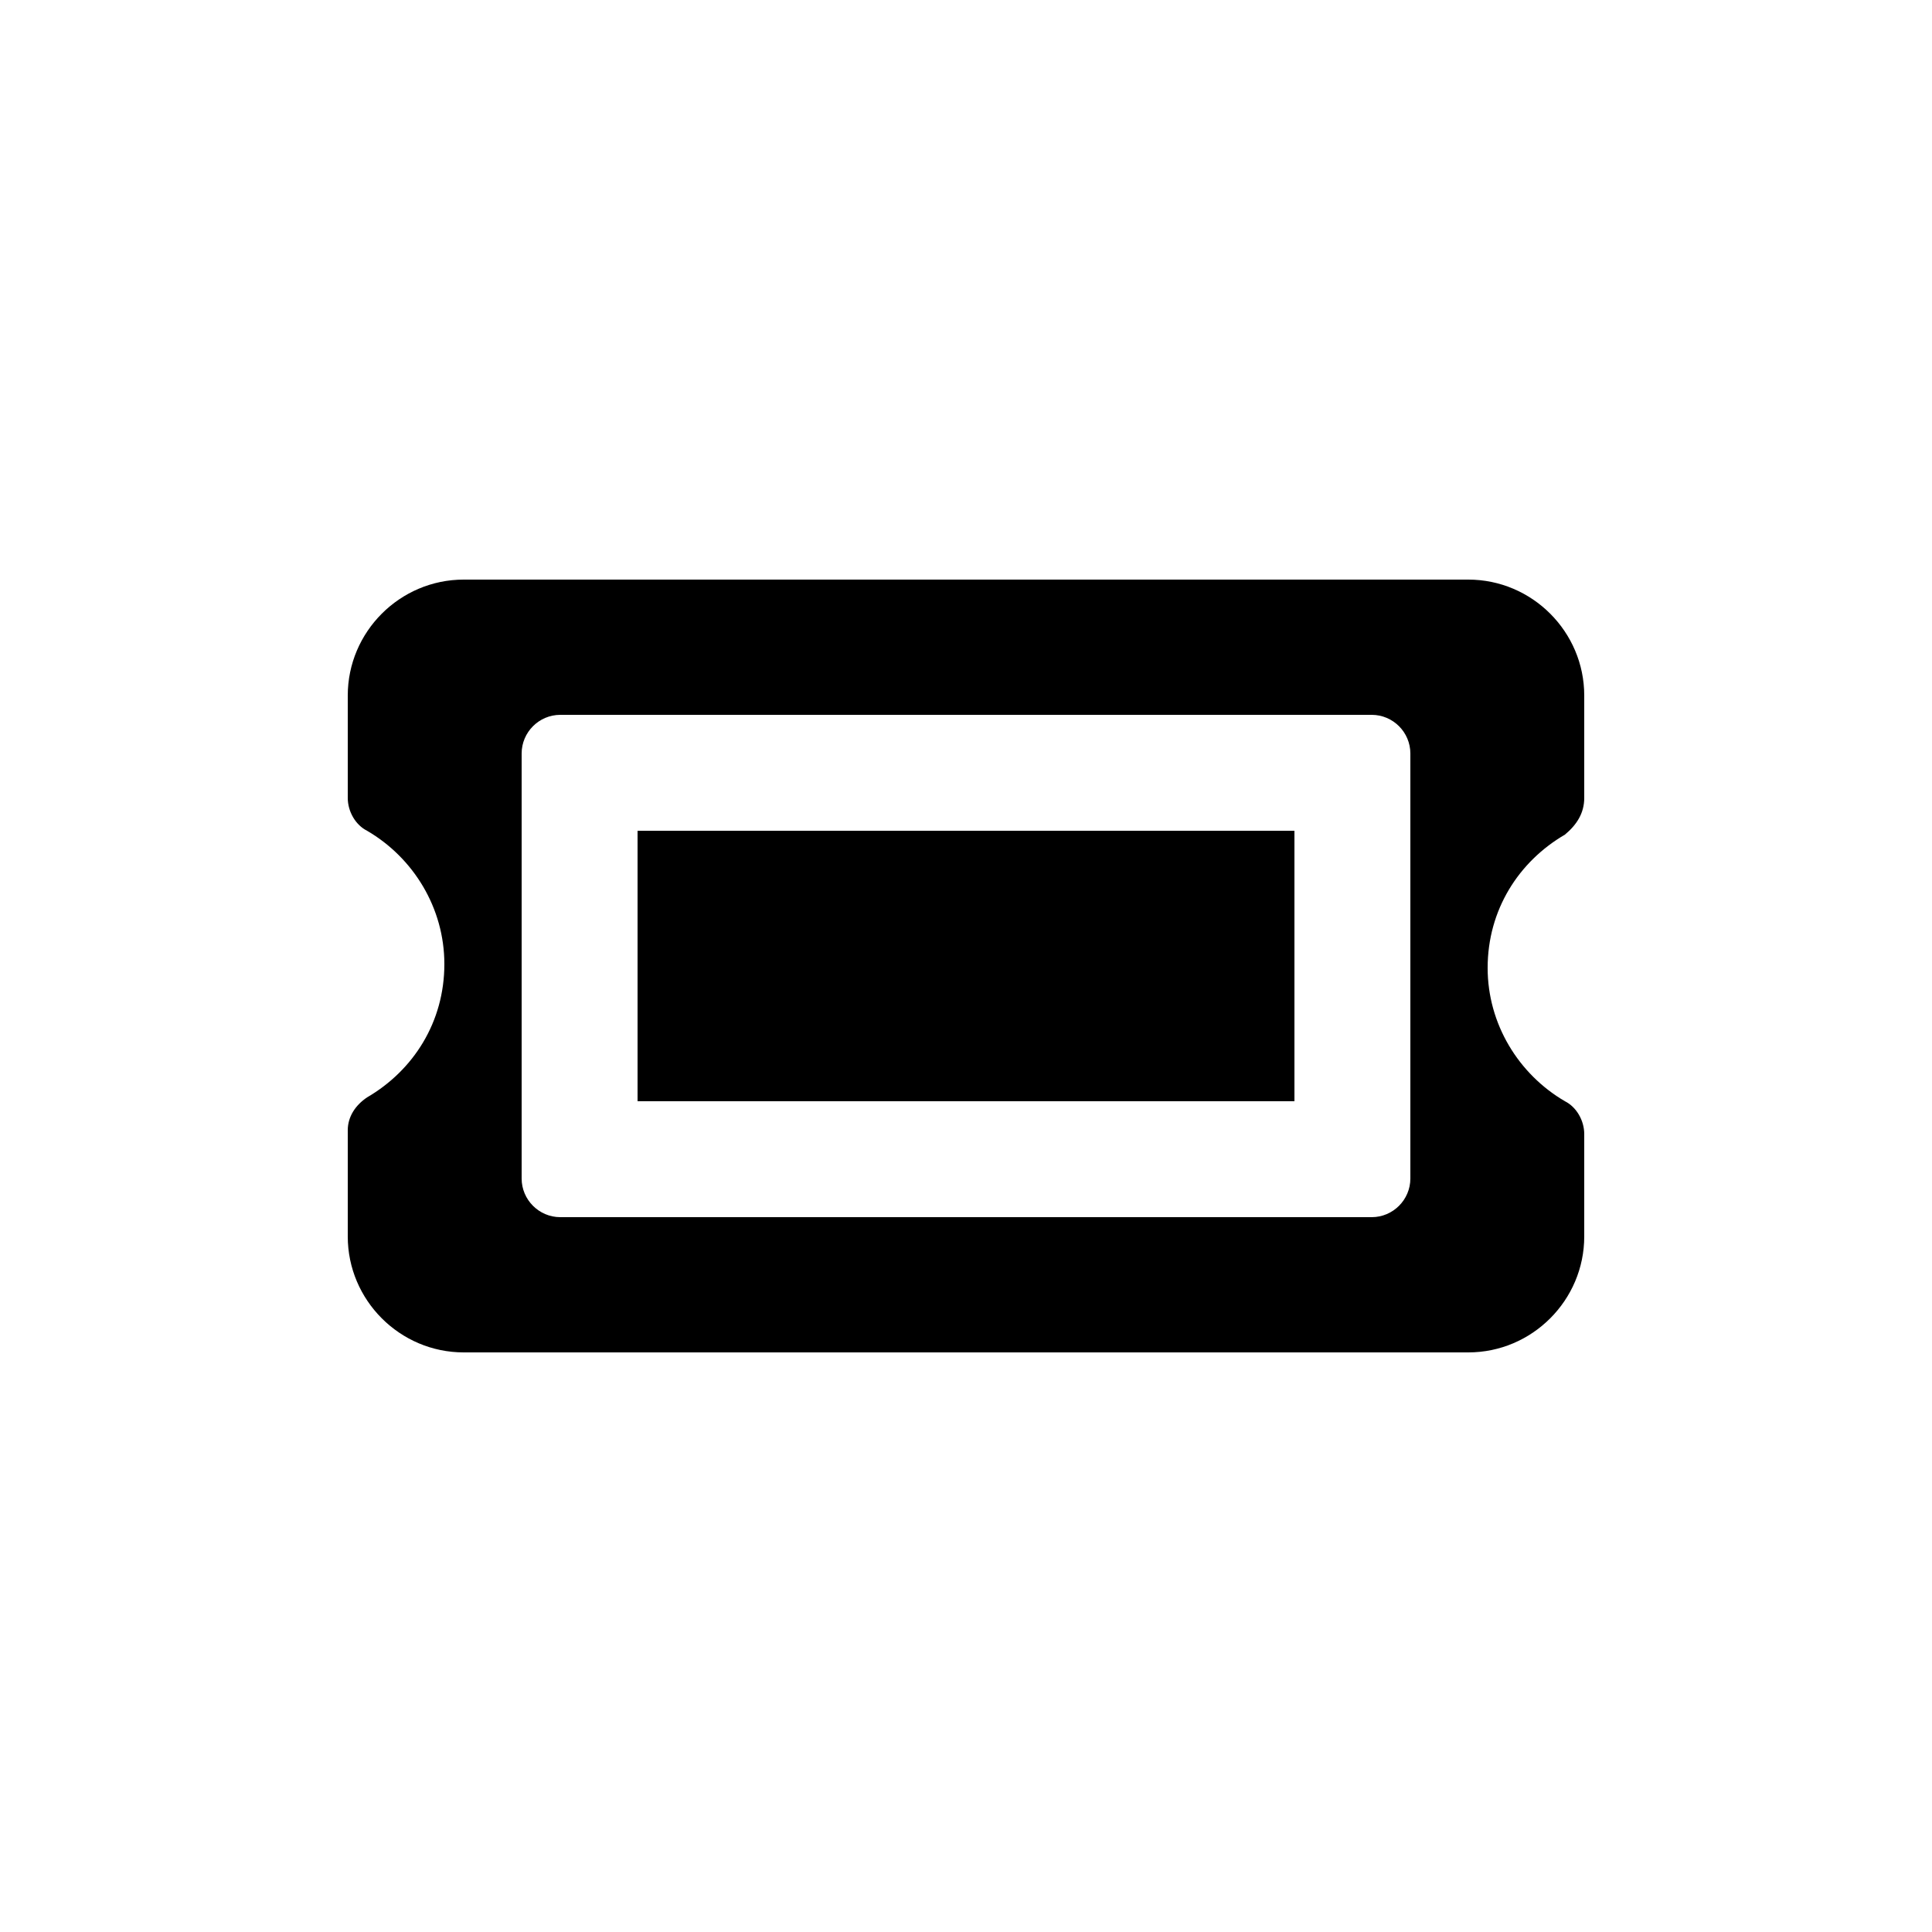 <?xml version="1.0"?><svg xmlns="http://www.w3.org/2000/svg" width="100" height="100" viewBox="0 0 100 100"><g><path d="m33 43h34v14h-34z m49-1.7v-5.3c0-3.3-2.7-6-6-6h-52c-3.3 0-6 2.7-6 6v5.3c0 0.7 0.4 1.4 1 1.7 2.4 1.4 4 4 4 6.9 0 3-1.6 5.5-4 6.9-0.6 0.4-1 1-1 1.7v5.5c0 3.3 2.7 6 6 6h52c3.3 0 6-2.7 6-6v-5.3c0-0.7-0.4-1.4-1-1.7-2.4-1.4-4-4-4-6.9 0-3 1.6-5.5 4-6.9 0.6-0.5 1-1.1 1-1.9z m-11 21.7h-42c-1.1 0-2-0.9-2-2v-22c0-1.1 0.9-2 2-2h42c1.1 0 2 0.9 2 2v22c0 1.1-0.9 2-2 2z"></path></g></svg>